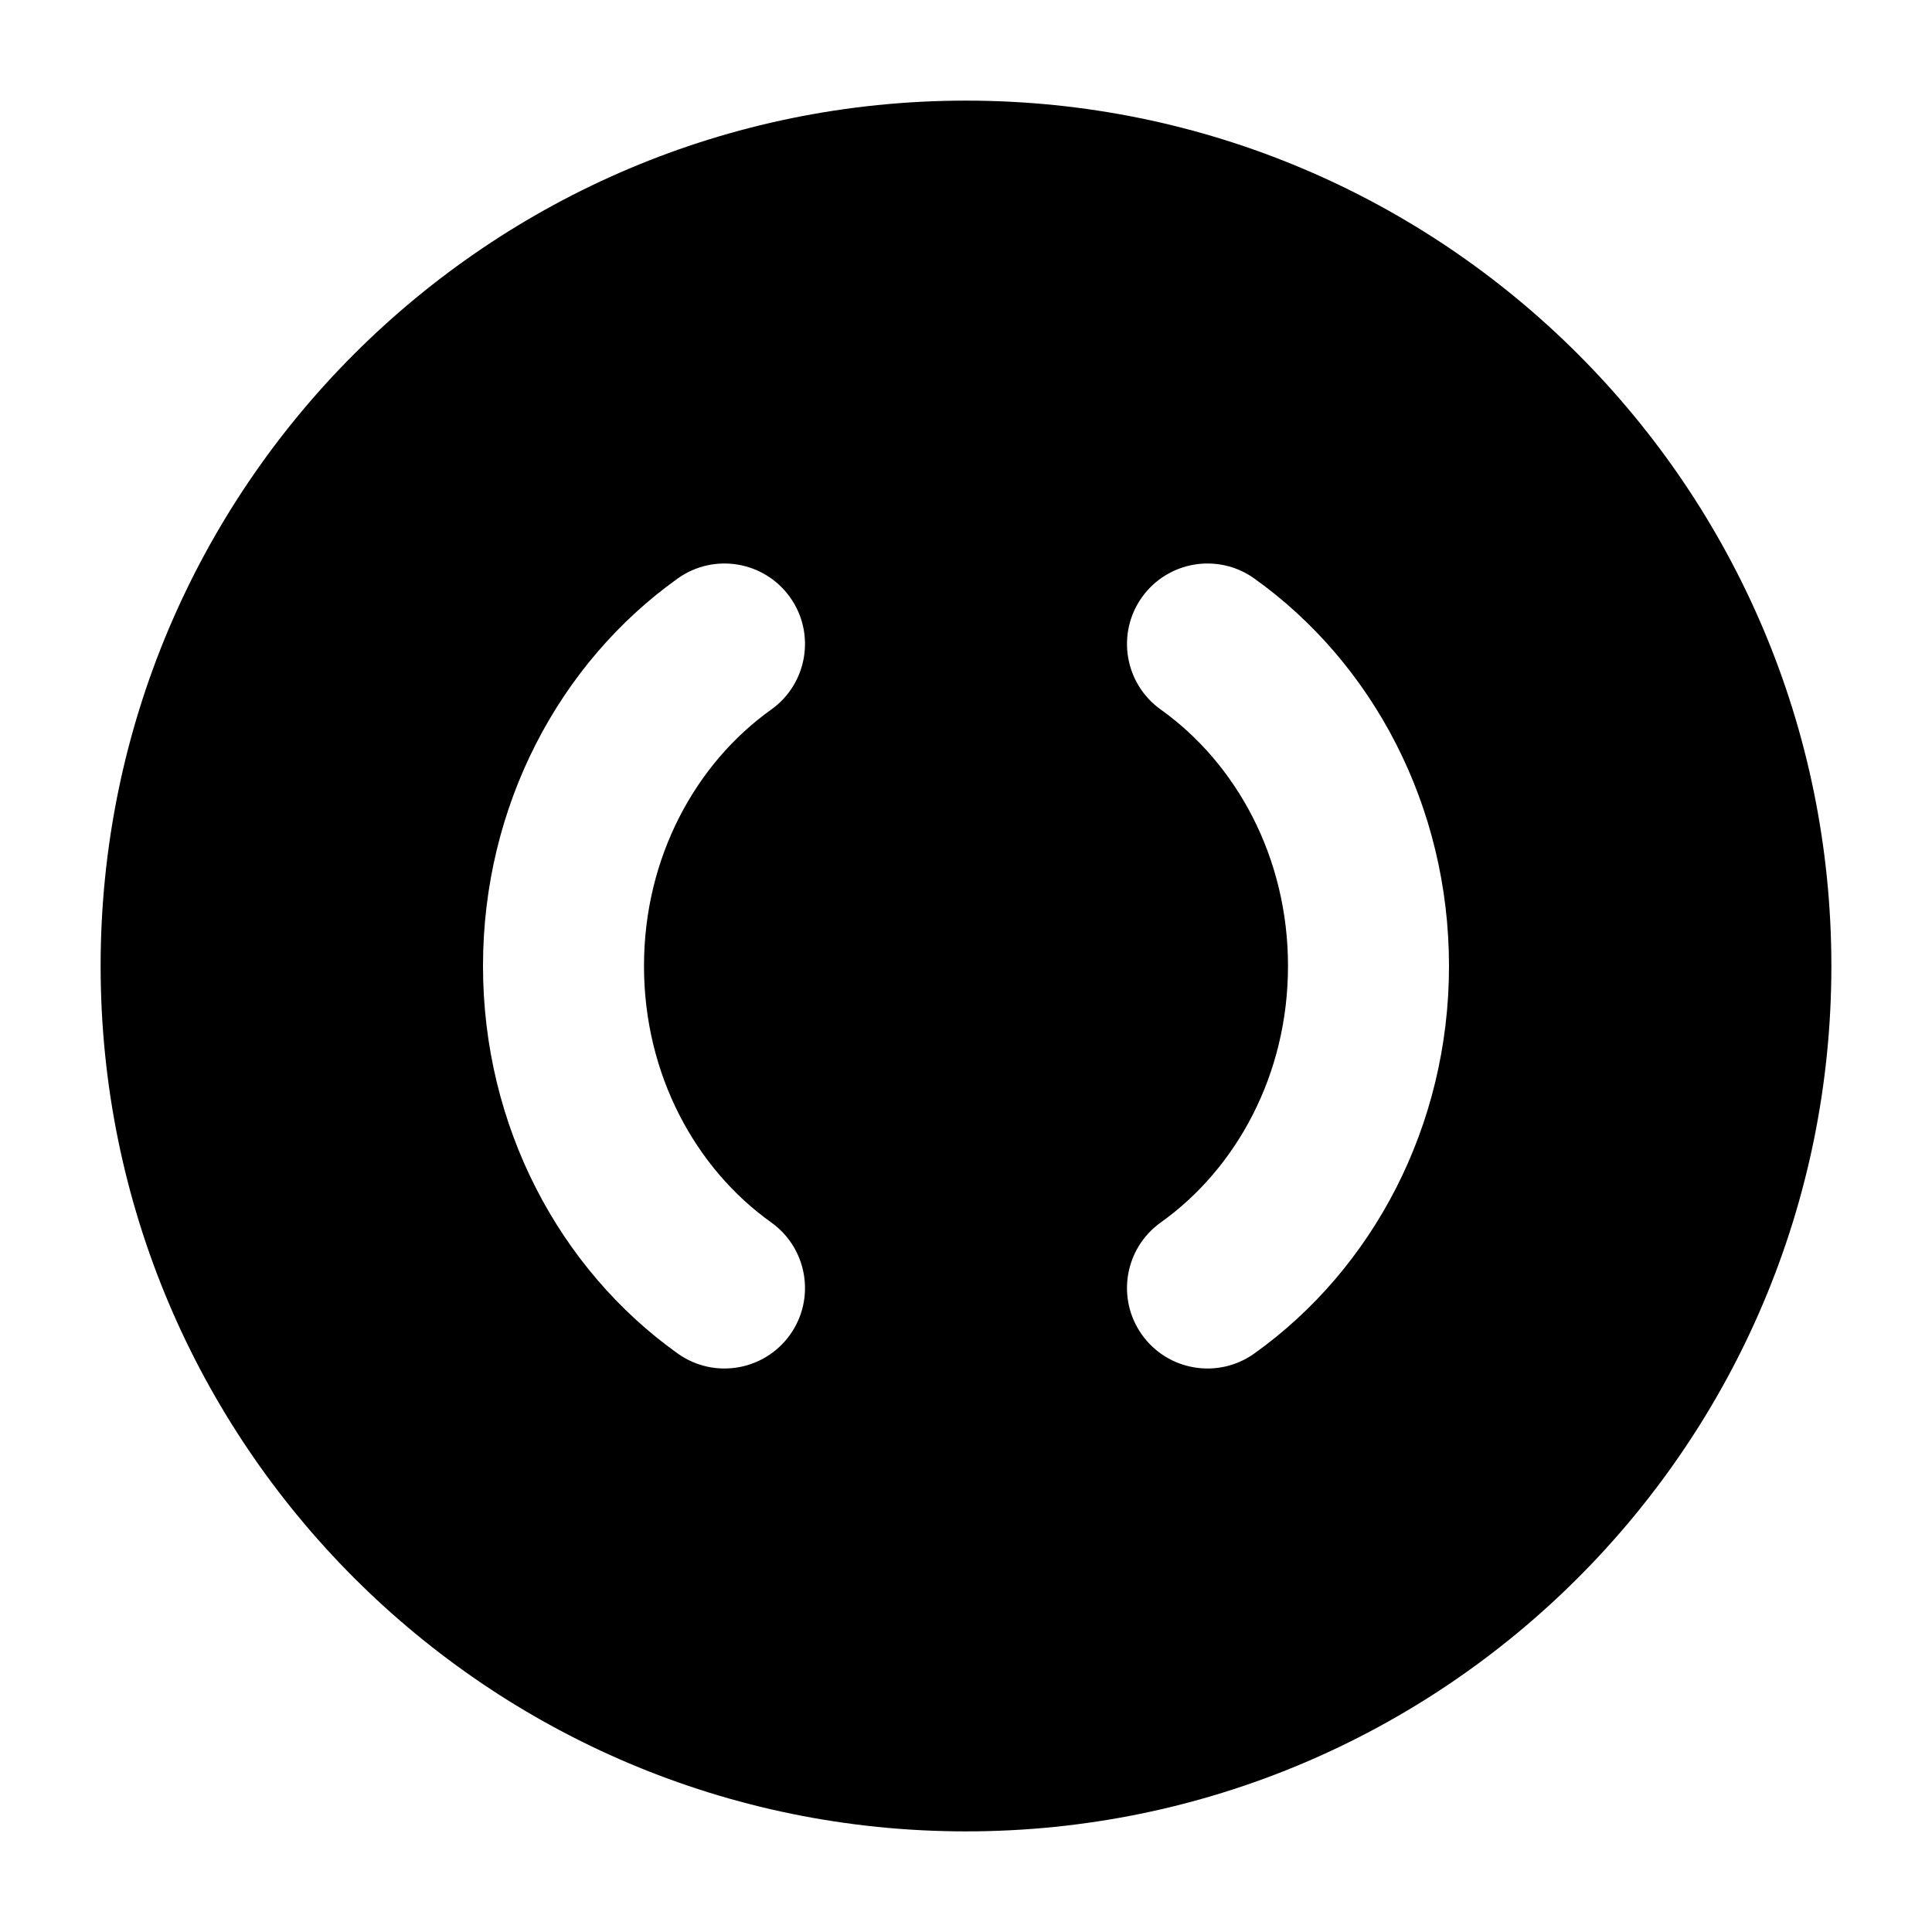 <svg width="24" height="24" viewBox="0 0 24 24" xmlns="http://www.w3.org/2000/svg">
    <path fill-rule="evenodd" clip-rule="evenodd" d="M12 1.25C6.063 1.25 1.25 6.063 1.25 12C1.25 17.937 6.063 22.75 12 22.75C17.937 22.75 22.75 17.937 22.75 12C22.75 6.063 17.937 1.25 12 1.25ZM9.581 8.814C10.03 8.493 10.135 7.869 9.814 7.419C9.493 6.97 8.869 6.865 8.419 7.186C6.947 8.236 6 10.012 6 12C6 13.988 6.947 15.764 8.419 16.814C8.869 17.135 9.493 17.03 9.814 16.581C10.135 16.131 10.03 15.507 9.581 15.186C8.642 14.517 8 13.351 8 12C8 10.649 8.642 9.484 9.581 8.814ZM15.581 7.186C15.131 6.865 14.507 6.97 14.186 7.419C13.865 7.869 13.97 8.493 14.419 8.814C15.358 9.484 16 10.649 16 12C16 13.351 15.358 14.517 14.419 15.186C13.97 15.507 13.865 16.131 14.186 16.581C14.507 17.03 15.131 17.135 15.581 16.814C17.053 15.764 18 13.988 18 12C18 10.012 17.053 8.236 15.581 7.186Z"/>
</svg>

